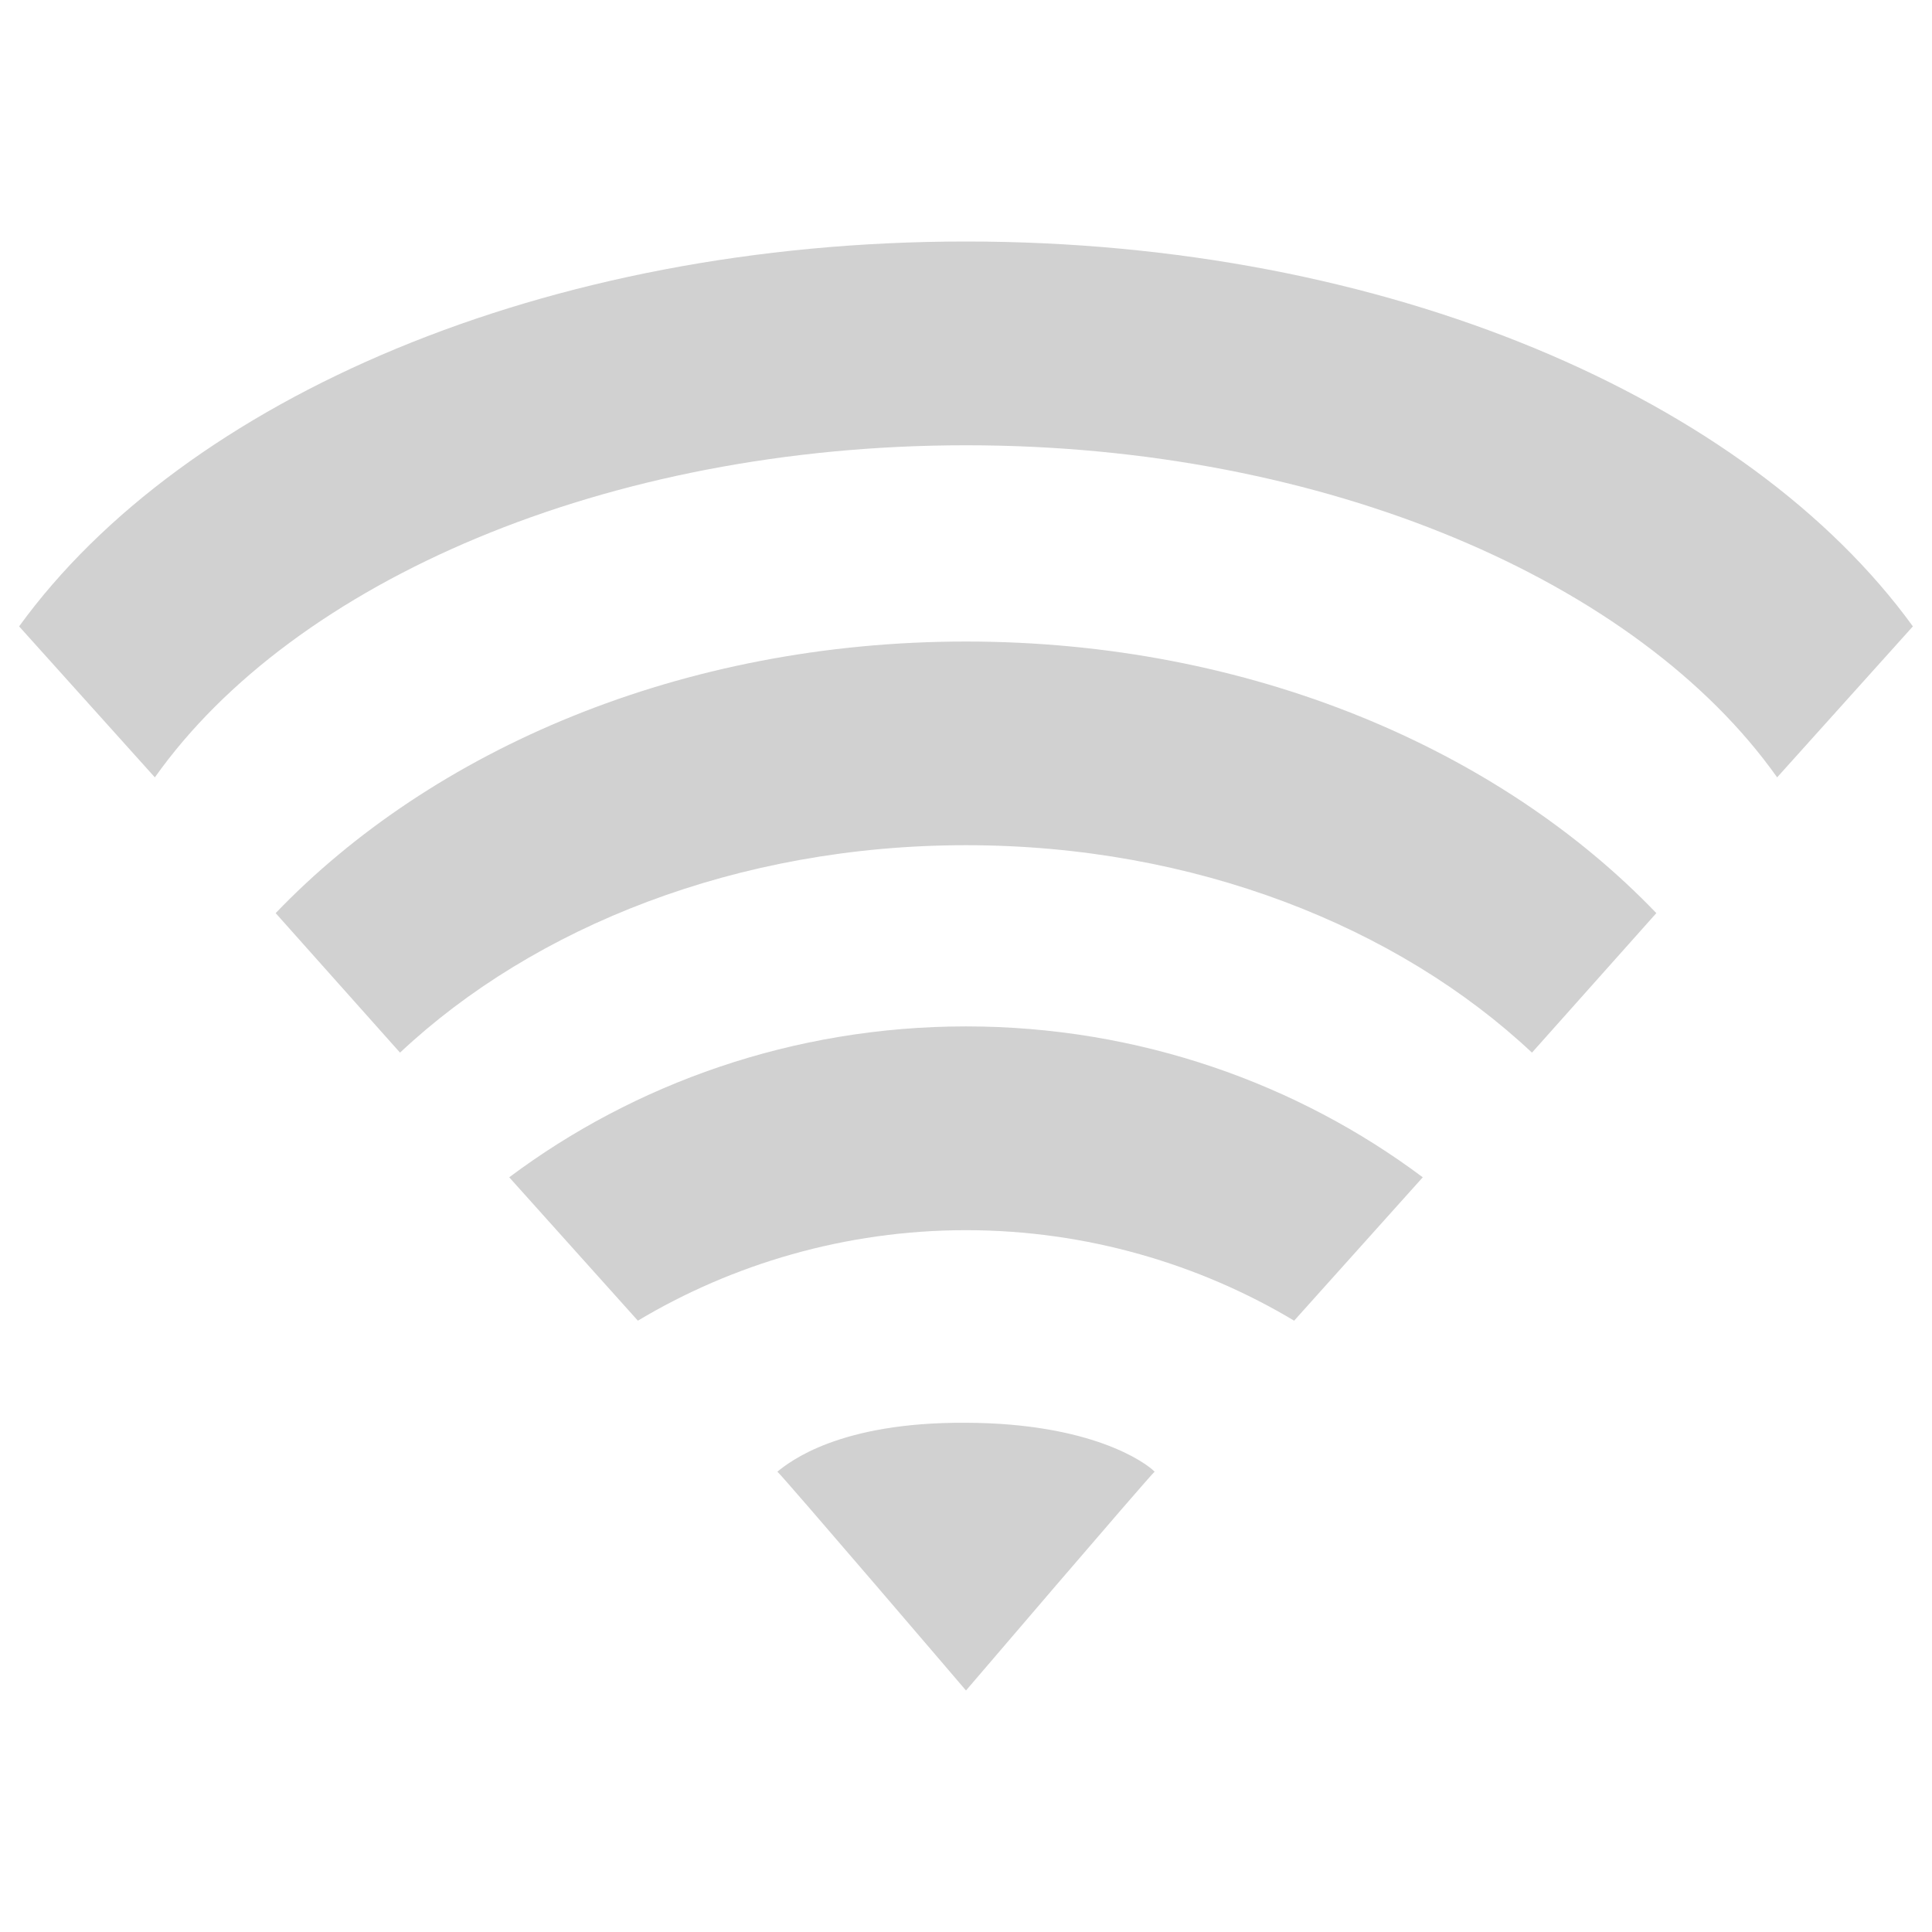 <?xml version="1.0" encoding="UTF-8" standalone="no"?>
<svg
   xmlns:dc="http://purl.org/dc/elements/1.1/"
   xmlns:cc="http://creativecommons.org/ns#"
   xmlns:rdf="http://www.w3.org/1999/02/22-rdf-syntax-ns#"
   xmlns:svg="http://www.w3.org/2000/svg"
   xmlns="http://www.w3.org/2000/svg"
   xmlns:sodipodi="http://sodipodi.sourceforge.net/DTD/sodipodi-0.dtd"
   xmlns:inkscape="http://www.inkscape.org/namespaces/inkscape"
   width="19pt"
   height="19pt"
   viewBox="0 0 19 19"
   version="1.1"
   id="svg4137"
   inkscape:version="0.91 r13725"
   sodipodi:docname="network-wireless-signal-excellent.svg">
  <defs
     id="defs4144" />
  <sodipodi:namedview
     pagecolor="#ffffff"
     bordercolor="#666666"
     borderopacity="1"
     objecttolerance="10"
     gridtolerance="10"
     guidetolerance="10"
     inkscape:pageopacity="0"
     inkscape:pageshadow="2"
     inkscape:window-width="640"
     inkscape:window-height="480"
     id="namedview4142"
     showgrid="false"
     inkscape:zoom="9.9368421"
     inkscape:cx="11.875"
     inkscape:cy="11.875"
     inkscape:window-x="122"
     inkscape:window-y="157"
     inkscape:window-maximized="0"
     inkscape:current-layer="svg4137" />
  <g
     id="surface1"
     style="fill:#cccccc">
    <path
       style="stroke:none;fill-rule:nonzero;fill:#cccccc;fill-opacity:0.902"
       d="M 9.5 2.375 C 5.355 2.375 1.812 3.922 0.188 6.16 L 1.523 7.645 C 2.887 5.719 5.957 4.379 9.5 4.379 C 13.043 4.379 16.113 5.719 17.477 7.645 L 18.812 6.16 C 17.188 3.922 13.645 2.375 9.5 2.375 Z M 9.5 6.309 C 6.699 6.309 4.25 7.375 2.711 8.98 L 3.934 10.352 C 5.254 9.113 7.254 8.312 9.5 8.312 C 11.746 8.312 13.746 9.113 15.066 10.352 L 16.289 8.98 C 14.75 7.375 12.301 6.309 9.5 6.309 Z M 9.5 10.094 C 7.797 10.094 6.234 10.66 5.008 11.578 L 6.273 12.988 C 7.199 12.434 8.312 12.098 9.5 12.098 C 10.688 12.098 11.801 12.434 12.727 12.988 L 13.992 11.578 C 12.766 10.66 11.203 10.094 9.5 10.094 Z M 9.5 13.992 C 8.254 13.984 7.766 14.375 7.645 14.473 C 7.711 14.531 9.5 16.625 9.5 16.625 C 9.5 16.625 11.273 14.551 11.355 14.473 C 11.262 14.379 10.727 13.996 9.5 13.992 Z M 9.5 13.992 "
       id="path4140" />
  </g>
</svg>
